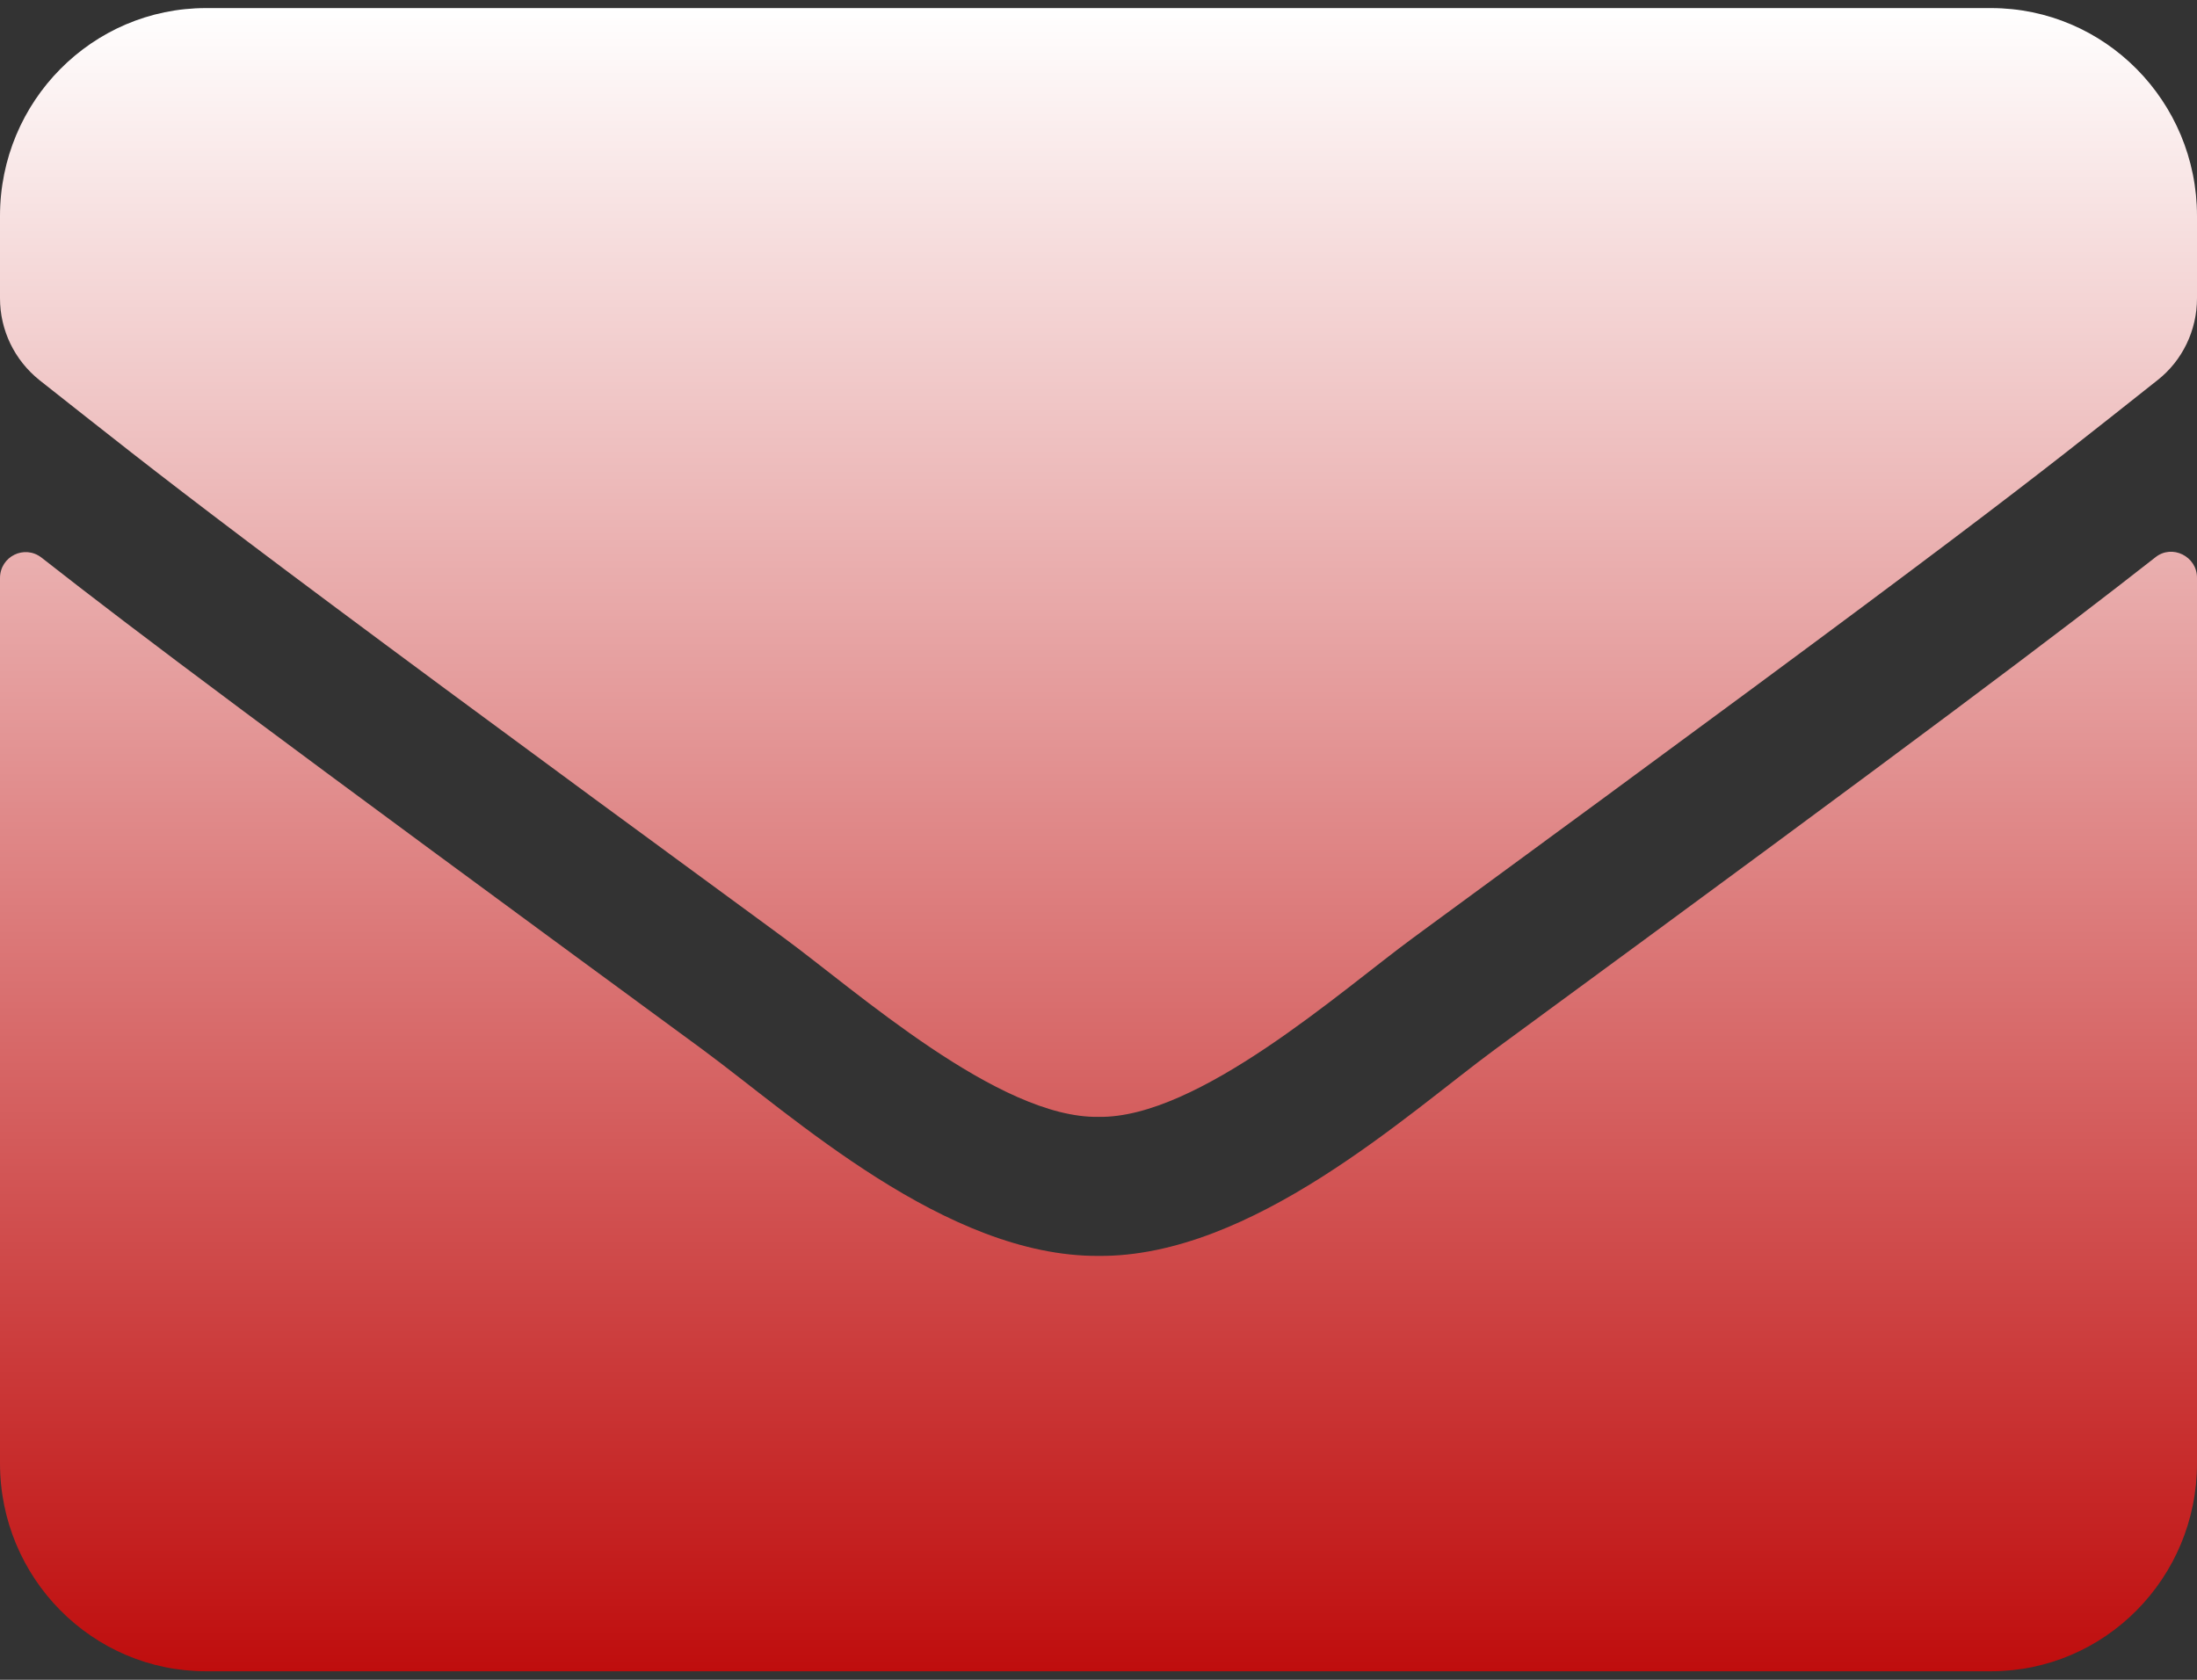 <svg width="34" height="26" viewBox="0 0 34 26" fill="none" xmlns="http://www.w3.org/2000/svg">
<rect x="0" y="0" width="34" height="26" fill="#333333" stroke="none"/>
<path d="M33.356 8.626C33.615 8.418 34 8.612 34 8.941V22.65C34 24.426 32.572 25.868 30.812 25.868H3.188C1.428 25.868 0 24.426 0 22.65V8.948C0 8.612 0.379 8.425 0.644 8.632C2.132 9.799 4.104 11.28 10.877 16.248C12.278 17.28 14.643 19.452 17 19.439C19.371 19.459 21.781 17.24 23.129 16.248C29.903 11.28 31.868 9.792 33.356 8.626ZM17 17.287C18.541 17.314 20.759 15.329 21.874 14.512C30.686 8.056 31.357 7.493 33.389 5.884C33.774 5.582 34 5.113 34 4.617V3.343C34 1.567 32.572 0.125 30.812 0.125H3.188C1.428 0.125 0 1.567 0 3.343V4.617C0 5.113 0.226 5.576 0.611 5.884C2.643 7.486 3.314 8.056 12.126 14.512C13.241 15.329 15.459 17.314 17 17.287Z" fill="url(#paint0_linear_61_88)"/>
<defs>
<linearGradient id="paint0_linear_61_88" x1="17" y1="0.125" x2="17" y2="25.868" gradientUnits="userSpaceOnUse">
<stop stop-color="white"/>
<stop offset="1" stop-color="#BF0D0D"/>
</linearGradient>
</defs>
</svg>
